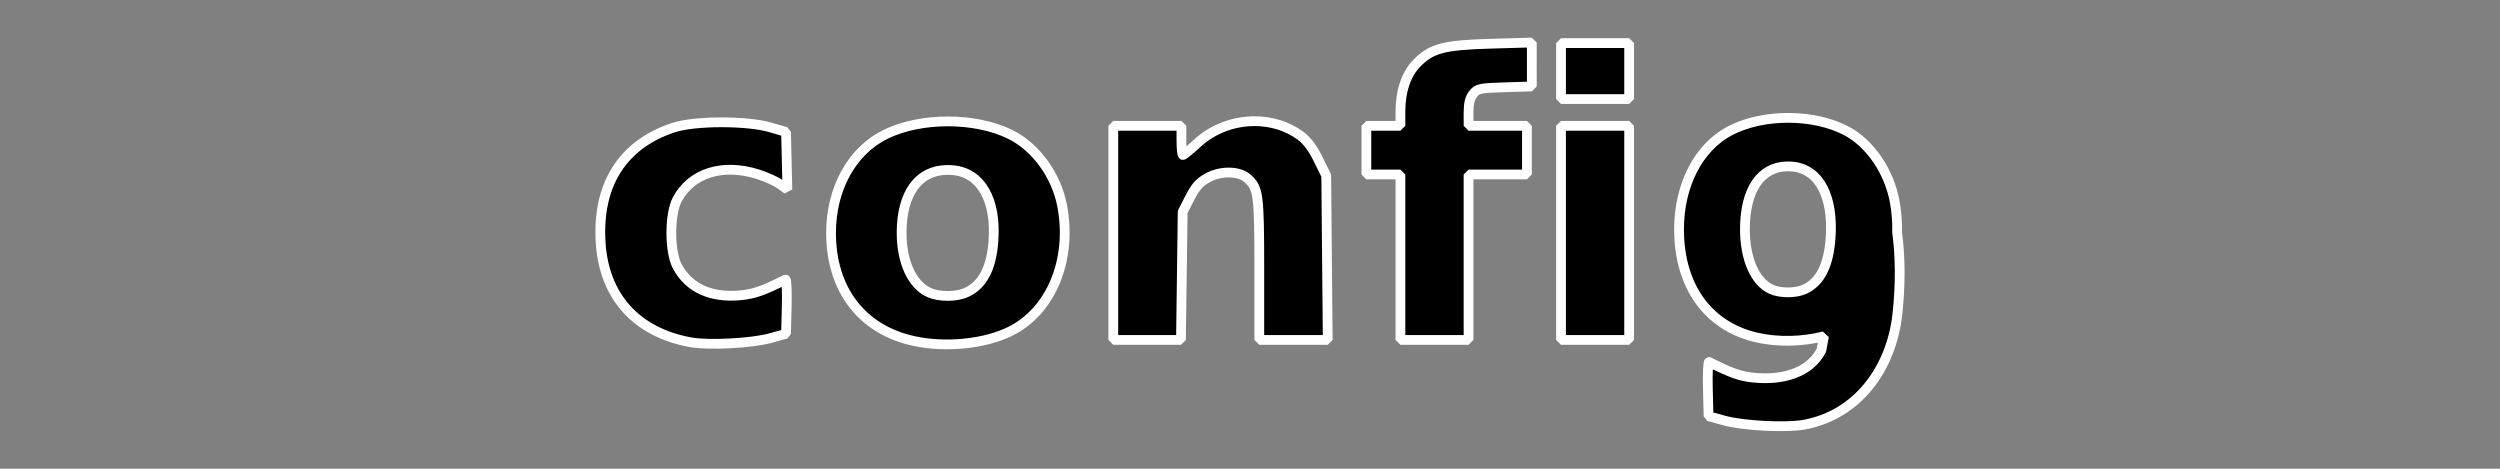 <?xml version="1.0" encoding="UTF-8" standalone="no"?>
<svg
   version="1.1"
   viewBox="0 0 256 48"
   id="svg14"
   sodipodi:docname="configng_font_v1.0.svg"
   inkscape:version="1.3.2 (091e20e, 2023-11-25, custom)"
   inkscape:export-filename="config_logo.png"
   inkscape:export-xdpi="192"
   inkscape:export-ydpi="192"
   width="256"
   height="48"
   xmlns:inkscape="http://www.inkscape.org/namespaces/inkscape"
   xmlns:sodipodi="http://sodipodi.sourceforge.net/DTD/sodipodi-0.dtd"
   xmlns="http://www.w3.org/2000/svg"
   xmlns:svg="http://www.w3.org/2000/svg"
   xmlns:rdf="http://www.w3.org/1999/02/22-rdf-syntax-ns#"
   xmlns:cc="http://creativecommons.org/ns#"
   xmlns:dc="http://purl.org/dc/elements/1.1/">
  <rect x="0" y="0" width="256" height="48" fill="#808080" stroke="none"/>
  <title
     id="title1">configng font</title>
  <defs
     id="defs14">
    <pattern
       id="EMFhbasepattern"
       patternUnits="userSpaceOnUse"
       width="6"
       height="6"
       x="0"
       y="0" />
  </defs>
  <sodipodi:namedview
     id="namedview14"
     pagecolor="#505050"
     bordercolor="#ffffff"
     borderopacity="1"
     inkscape:showpageshadow="0"
     inkscape:pageopacity="0"
     inkscape:pagecheckerboard="1"
     inkscape:deskcolor="#d1d1d1"
     inkscape:zoom="3.7784548"
     inkscape:cx="122.27221"
     inkscape:cy="-5.1608398"
     inkscape:window-width="1920"
     inkscape:window-height="1174"
     inkscape:window-x="-11"
     inkscape:window-y="-11"
     inkscape:window-maximized="1"
     inkscape:current-layer="svg14"
     inkscape:export-bgcolor="#00000000" />
  <path
     id="path2"
     style="display:inline;fill:#000000;stroke:#ffffff;stroke-width:1;stroke-dasharray:none;paint-order:fill markers stroke;stroke-linejoin:bevel;stroke-linecap:round"
     d="m 156.858,4.355 -4.172,0.119 c -4.82,0.139 -6.069,0.461 -7.561,1.953 -1.118,1.118 -1.721,2.877 -1.721,5.008 v 1.449 h -1.744 -1.744 v 2.492 2.49 h 1.744 1.744 v 8.473 8.471 h 3.488 3.488 v -8.471 -8.473 h 2.988 2.99 v -2.49 -2.492 h -2.99 -2.988 v -1.344 c 0,-0.95 0.138,-1.513 0.475,-1.93 0.439,-0.543 0.688,-0.596 3.24,-0.674 l 2.762,-0.084 V 6.605 Z m 2.99,0.057 v 2.865 2.867 h 3.488 3.488 V 7.277 4.412 h -3.488 z m 23.252,7.656 c -2.133,0 -4.265,0.441 -5.943,1.32 -3.219,1.687 -5.223,5.559 -5.223,10.096 0,5.803 2.944,9.916 7.924,11.072 2.195,0.51 4.746,0.44 6.92,-0.127 l -0.273,1.457 c -1.181,2.235 -3.83,3.077 -6.871,2.793 -1.388,-0.13 -2.31,-0.451 -4.623,-1.609 -0.107,-0.054 -0.164,1.174 -0.125,2.727 l 0.07,2.822 1.621,0.449 c 1.898,0.526 6.298,0.755 8.135,0.424 5.563,-1.004 8.985,-5.822 9.582,-11.336 0.325,-2.999 0.309,-5.827 -0.027,-8.35 0.023,-1.008 -0.051,-2.046 -0.236,-3.092 -0.556,-3.141 -2.529,-6.039 -4.984,-7.326 -1.679,-0.88 -3.812,-1.32 -5.945,-1.32 z m -54.57,0.342 c -2.114,-0.015 -4.267,0.741 -5.891,2.225 -0.746,0.682 -1.424,1.24 -1.508,1.24 -0.084,0 -0.152,-0.674 -0.152,-1.496 v -1.494 h -3.488 -3.488 v 10.963 10.963 h 3.465 3.463 l 0.088,-6.559 0.086,-6.559 0.748,-1.457 c 0.586,-1.142 0.989,-1.589 1.867,-2.059 1.337,-0.715 3.169,-0.673 4.025,0.09 1.125,1.003 1.207,1.644 1.207,9.309 v 7.234 h 3.504 3.504 l -0.078,-8.416 -0.076,-8.414 -0.834,-1.691 c -0.575,-1.167 -1.148,-1.919 -1.848,-2.426 -1.33,-0.963 -2.95,-1.441 -4.594,-1.453 z m -31.471,0.021 c -2.285,0 -4.569,0.441 -6.367,1.32 -3.448,1.687 -5.592,5.559 -5.592,10.096 0,5.803 3.153,9.918 8.486,11.074 3.241,0.703 7.211,0.308 9.84,-0.979 4.196,-2.053 6.389,-7.333 5.34,-12.863 -0.596,-3.141 -2.71,-6.041 -5.34,-7.328 -1.798,-0.88 -4.083,-1.32 -6.367,-1.32 z m -23.229,0.094 c -1.909,0.005 -3.788,0.186 -4.863,0.541 -5.22,1.723 -7.834,5.848 -7.461,11.777 0.348,5.535 3.665,9.205 9.229,10.209 1.837,0.331 6.239,0.102 8.137,-0.424 l 1.619,-0.447 0.07,-2.824 c 0.039,-1.553 -0.018,-2.778 -0.125,-2.725 -2.313,1.158 -3.234,1.478 -4.621,1.607 -3.041,0.284 -5.294,-0.755 -6.475,-2.99 -0.792,-1.5 -0.792,-5.305 0,-6.805 1.44,-2.725 4.628,-3.736 8.24,-2.611 0.822,0.256 1.843,0.715 2.271,1.02 l 0.779,0.555 -0.07,-2.947 -0.07,-2.947 -1.619,-0.473 c -1.194,-0.349 -3.132,-0.52 -5.041,-0.516 z m 86.018,0.359 v 10.963 10.963 h 3.488 3.488 V 23.847 12.884 h -3.488 z m 23.199,4.154 c 0.183,-0.001 0.37,0.007 0.562,0.027 2.676,0.275 4.143,3.062 3.844,7.305 -0.197,2.798 -1.07,4.525 -2.658,5.25 -0.938,0.428 -2.523,0.423 -3.451,-0.01 -1.639,-0.765 -2.664,-3.121 -2.664,-6.127 0,-4.056 1.626,-6.426 4.367,-6.445 z M 97.003,17.402 c 0.196,-0.001 0.397,0.007 0.604,0.027 2.866,0.275 4.437,3.064 4.117,7.307 -0.211,2.798 -1.149,4.523 -2.85,5.248 -1.005,0.428 -2.701,0.423 -3.695,-0.01 -1.756,-0.765 -2.854,-3.121 -2.854,-6.127 0,-4.056 1.742,-6.426 4.678,-6.445 z" />
</svg>
